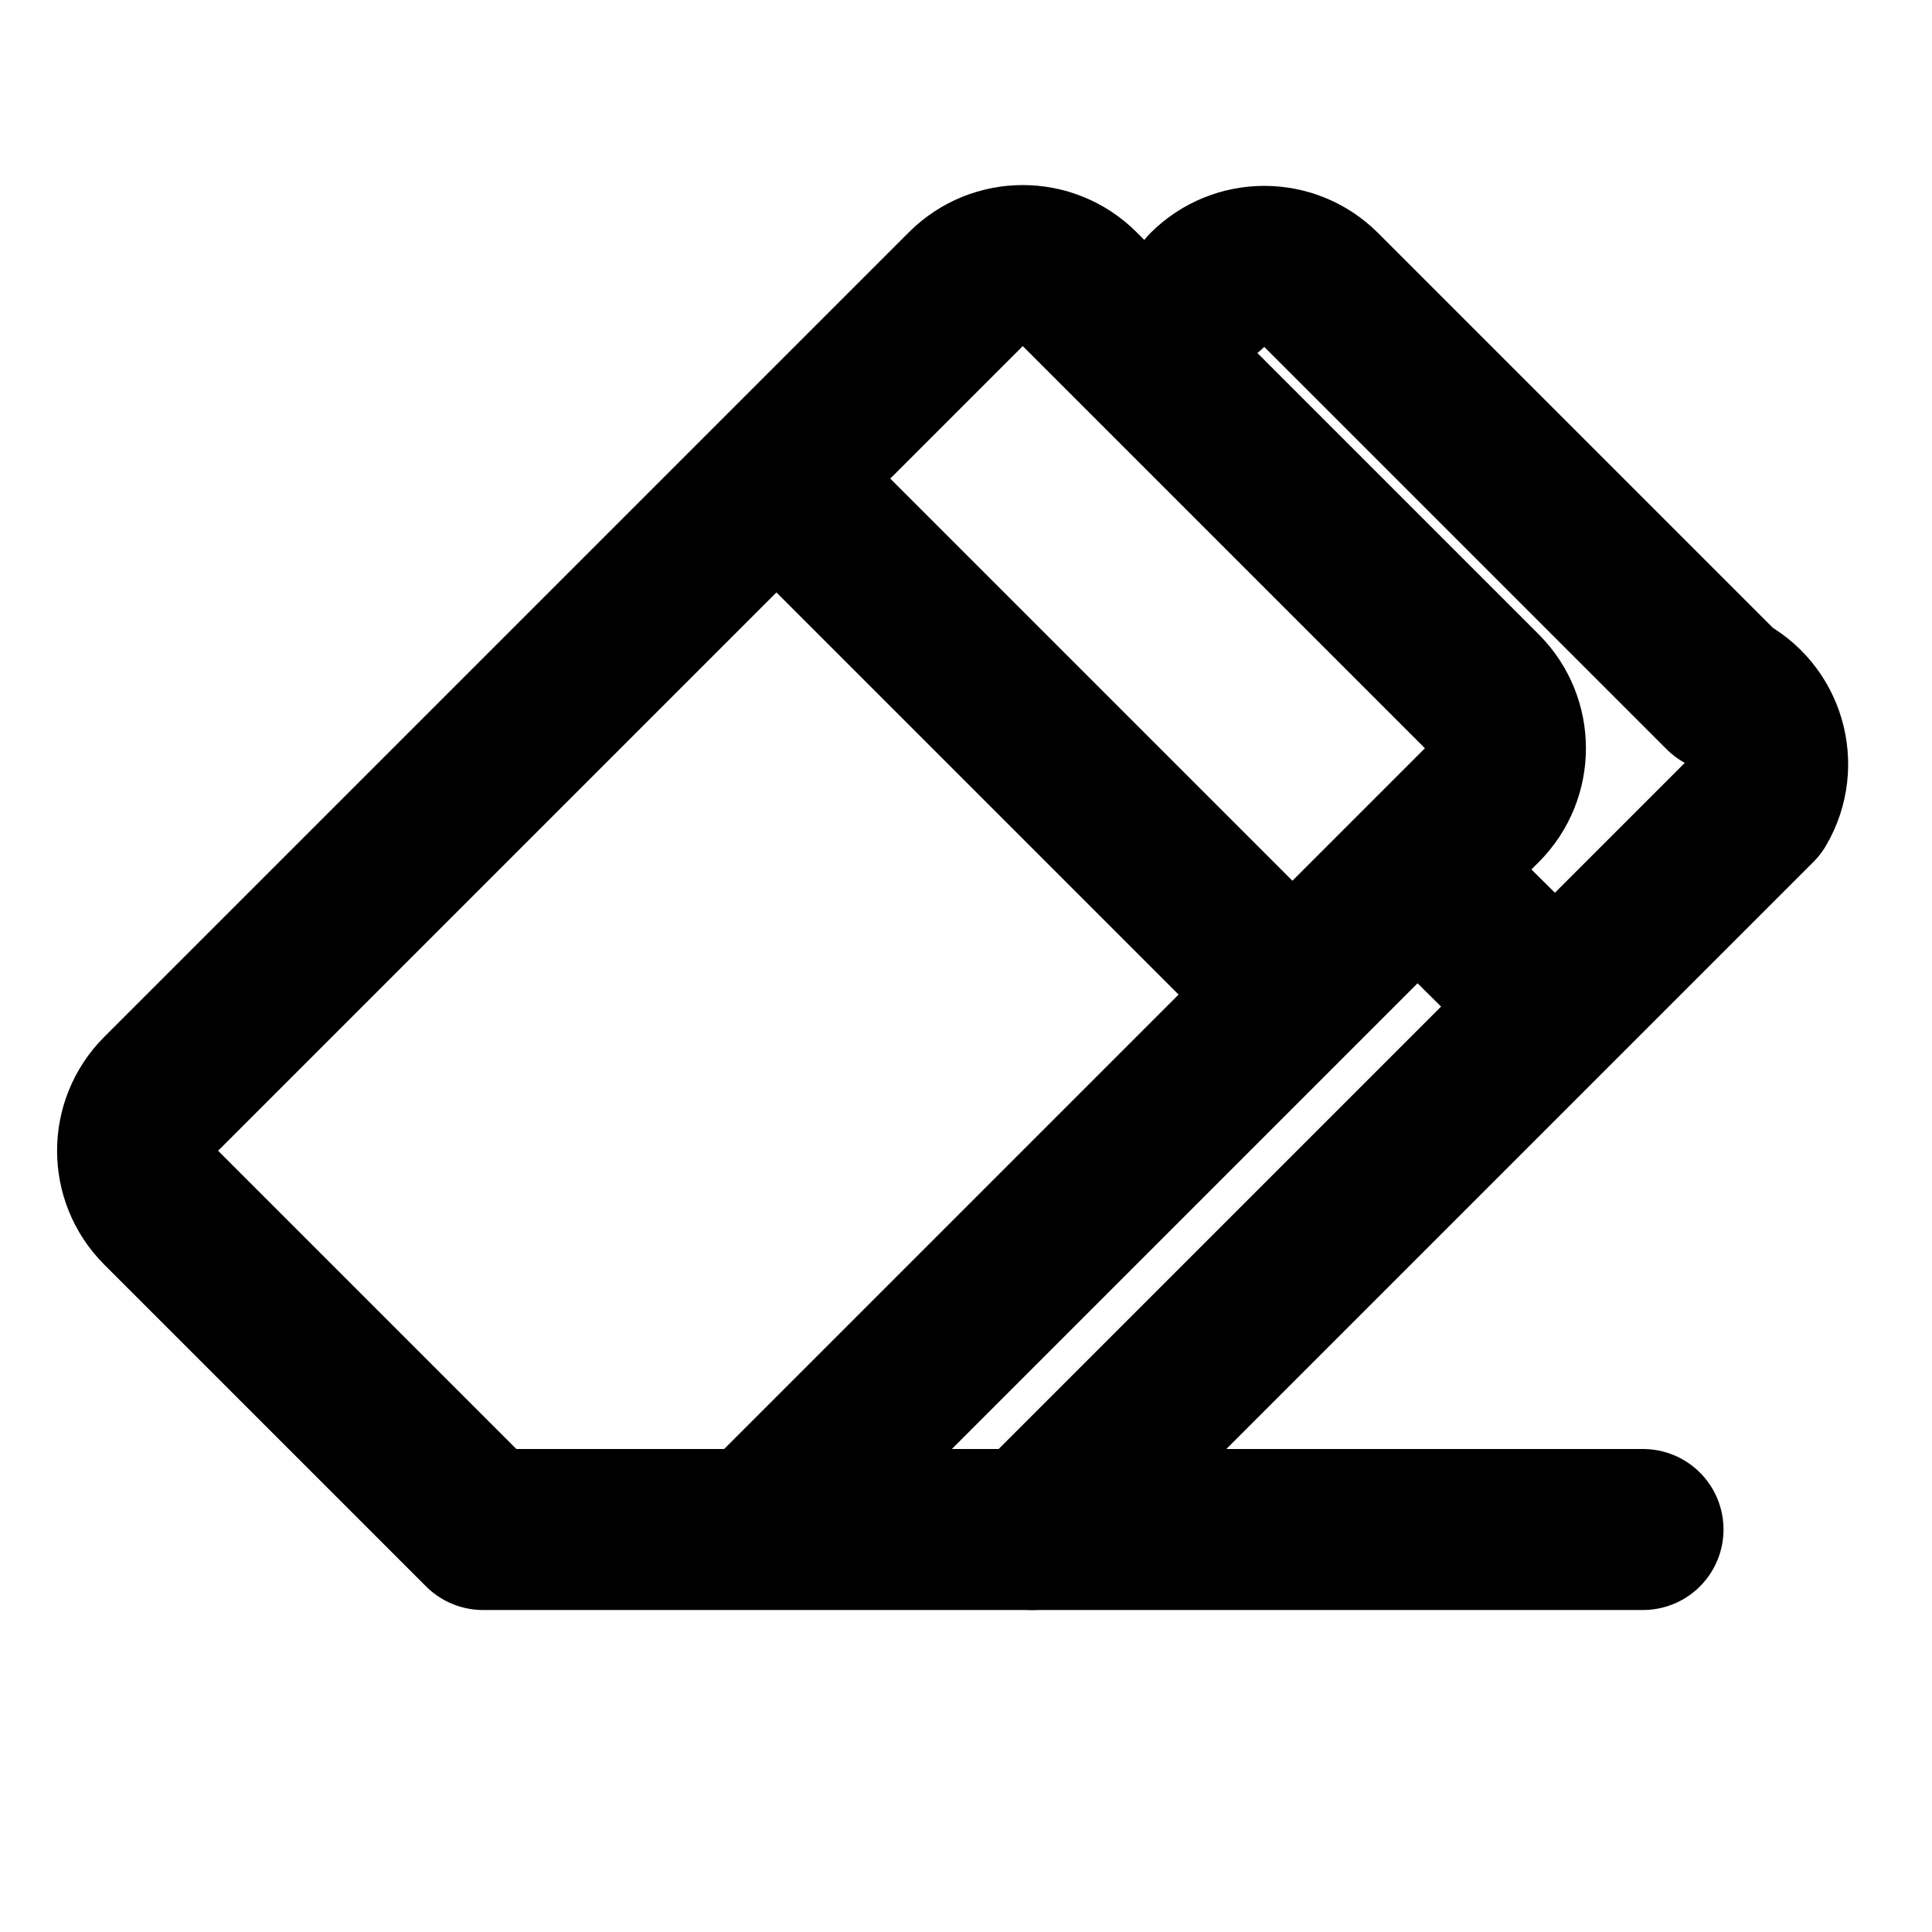 <?xml version="1.0" encoding="UTF-8" standalone="no"?>
<svg xmlns="http://www.w3.org/2000/svg" class="icon icon-tabler icon-tabler-eraser-all" width="24" height="24" viewBox="0 0 24 24" stroke-width="2" stroke="currentColor" fill="none" stroke-linecap="round" stroke-linejoin="round">
  <path stroke="none" d="M0 0h24v24H0z"/>
  <path d="M 20.41,19 H 6 L 2,15 C 1.612,14.61 1.612,13.98 2,13.59 l 10,-10 c 0.39,-0.388 1.02,-0.388 1.41,0 l 5,5 c 0.388,0.39 0.388,1.02 0,1.41 l -9,9"/>
  <path d="m 15,3.6 c 0.39,-0.388 1.02,-0.388 1.41,0 l 5,5 c 0.515,0.261 0.703,0.902 0.41,1.4 l -9,9"/>
  <path d="M 16,12.3 9.7,6"/>
  <path d="M 19.254,12.437 17.624,10.821"/>
</svg>
